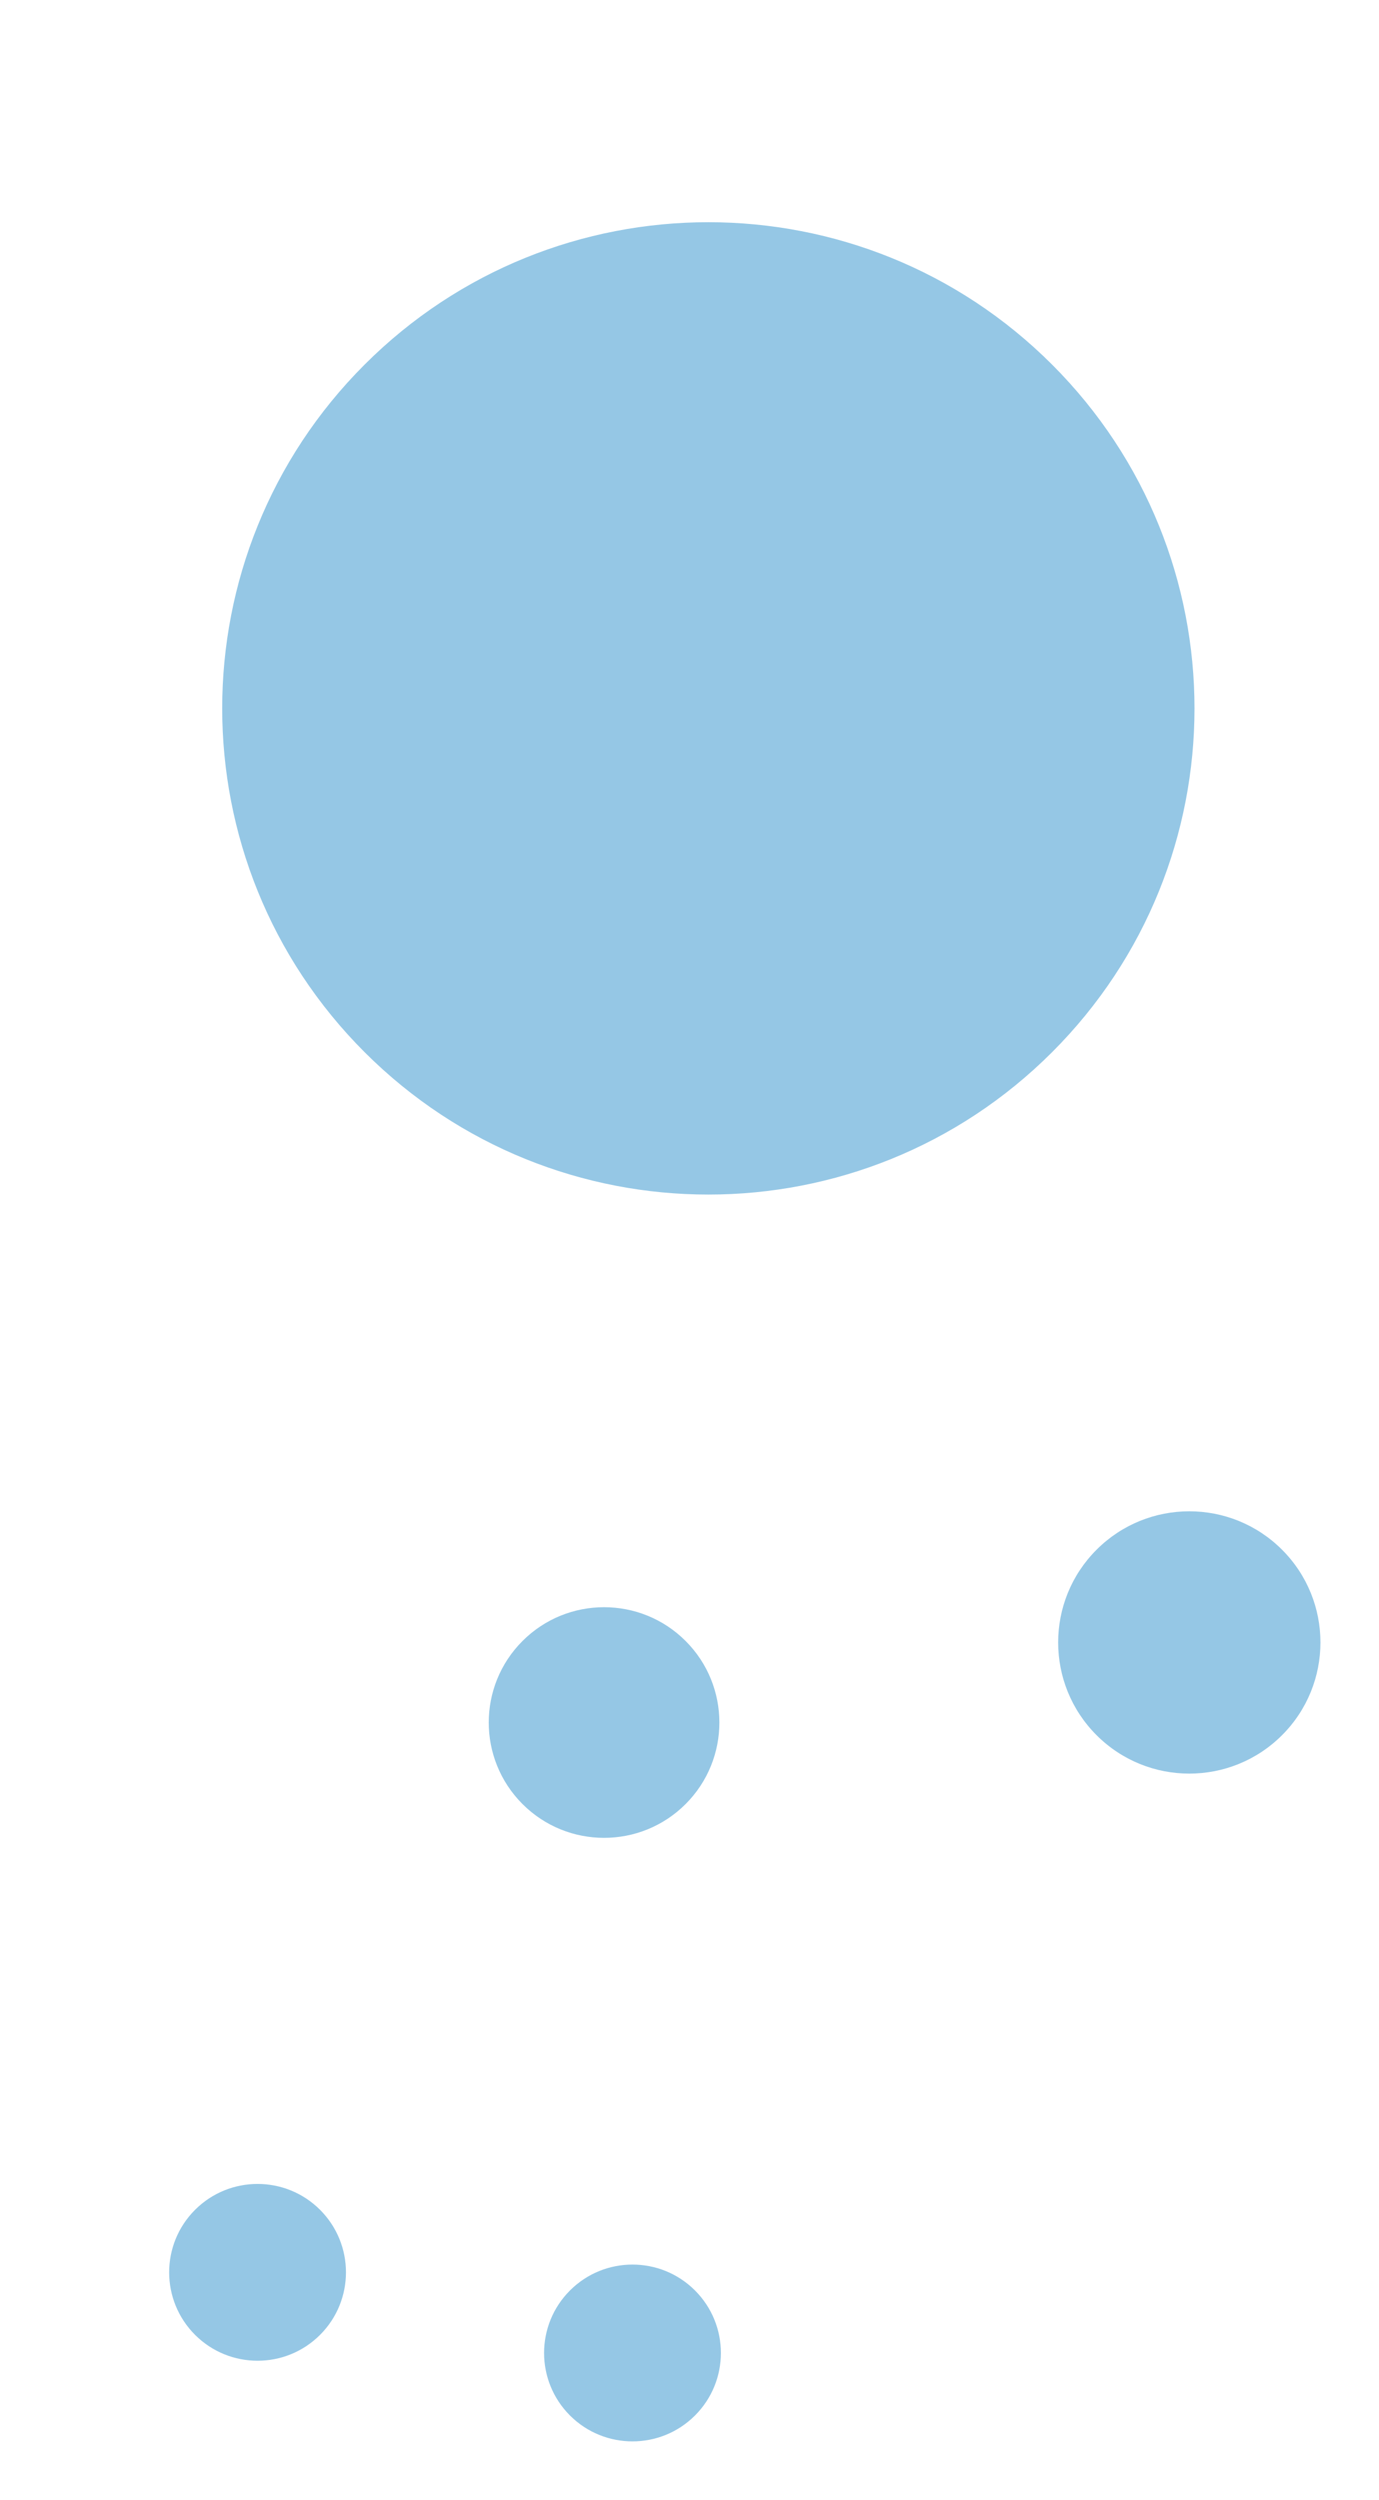 <svg width="331" height="600" viewBox="0 0 331 600" fill="none" xmlns="http://www.w3.org/2000/svg">
<g opacity="0.5">
<g filter="url(#filter0_d_132_26)">
<path d="M161.821 574.754C153.534 583.041 140.098 583.041 131.811 574.754C123.524 566.467 123.524 553.031 131.811 544.744C140.098 536.457 153.534 536.457 161.821 544.744C170.108 553.031 170.108 566.467 161.821 574.754Z" fill="#2C90CC"/>
</g>
<g filter="url(#filter1_d_132_26)">
<path d="M71.827 555.4C63.54 563.687 50.104 563.687 41.818 555.4C33.531 547.113 33.531 533.677 41.818 525.391C50.104 517.104 63.54 517.104 71.827 525.391C80.114 533.677 80.114 547.113 71.827 555.4Z" fill="#2C90CC"/>
</g>
<g filter="url(#filter2_d_132_26)">
<path d="M247.537 247.537C201.966 293.107 128.082 293.107 82.512 247.537C36.942 201.967 36.942 128.083 82.512 82.512C128.082 36.942 201.966 36.942 247.537 82.512C293.107 128.083 293.107 201.967 247.537 247.537Z" fill="#2C90CC"/>
</g>
<g filter="url(#filter3_d_132_26)">
<path d="M302.727 411.472C290.433 423.766 270.501 423.766 258.207 411.472C245.913 399.178 245.913 379.246 258.207 366.953C270.501 354.659 290.433 354.659 302.727 366.953C315.02 379.246 315.02 399.178 302.727 411.472Z" fill="#2C90CC"/>
</g>
<g filter="url(#filter4_d_132_26)">
<path d="M159.565 428.004C148.756 438.814 131.23 438.814 120.42 428.004C109.61 417.194 109.61 399.668 120.42 388.859C131.23 378.049 148.756 378.049 159.565 388.859C170.375 399.668 170.375 417.194 159.565 428.004Z" fill="#2C90CC"/>
</g>
</g>
<defs>
<filter id="filter0_d_132_26" x="116.596" y="529.529" width="70.44" height="70.44" filterUnits="userSpaceOnUse" color-interpolation-filters="sRGB">
<feFlood flood-opacity="0" result="BackgroundImageFix"/>
<feColorMatrix in="SourceAlpha" type="matrix" values="0 0 0 0 0 0 0 0 0 0 0 0 0 0 0 0 0 0 127 0" result="hardAlpha"/>
<feOffset dx="5" dy="5"/>
<feGaussianBlur stdDeviation="7"/>
<feColorMatrix type="matrix" values="0 0 0 0 0.137 0 0 0 0 0.122 0 0 0 0 0.125 0 0 0 0.25 0"/>
<feBlend mode="normal" in2="BackgroundImageFix" result="effect1_dropShadow_132_26"/>
<feBlend mode="normal" in="SourceGraphic" in2="effect1_dropShadow_132_26" result="shape"/>
</filter>
<filter id="filter1_d_132_26" x="26.602" y="510.175" width="70.44" height="70.44" filterUnits="userSpaceOnUse" color-interpolation-filters="sRGB">
<feFlood flood-opacity="0" result="BackgroundImageFix"/>
<feColorMatrix in="SourceAlpha" type="matrix" values="0 0 0 0 0 0 0 0 0 0 0 0 0 0 0 0 0 0 127 0" result="hardAlpha"/>
<feOffset dx="5" dy="5"/>
<feGaussianBlur stdDeviation="7"/>
<feColorMatrix type="matrix" values="0 0 0 0 0.137 0 0 0 0 0.122 0 0 0 0 0.125 0 0 0 0.25 0"/>
<feBlend mode="normal" in2="BackgroundImageFix" result="effect1_dropShadow_132_26"/>
<feBlend mode="normal" in="SourceGraphic" in2="effect1_dropShadow_132_26" result="shape"/>
</filter>
<filter id="filter2_d_132_26" x="39.334" y="39.335" width="261.38" height="261.38" filterUnits="userSpaceOnUse" color-interpolation-filters="sRGB">
<feFlood flood-opacity="0" result="BackgroundImageFix"/>
<feColorMatrix in="SourceAlpha" type="matrix" values="0 0 0 0 0 0 0 0 0 0 0 0 0 0 0 0 0 0 127 0" result="hardAlpha"/>
<feOffset dx="5" dy="5"/>
<feGaussianBlur stdDeviation="7"/>
<feColorMatrix type="matrix" values="0 0 0 0 0.137 0 0 0 0 0.122 0 0 0 0 0.125 0 0 0 0.25 0"/>
<feBlend mode="normal" in2="BackgroundImageFix" result="effect1_dropShadow_132_26"/>
<feBlend mode="normal" in="SourceGraphic" in2="effect1_dropShadow_132_26" result="shape"/>
</filter>
<filter id="filter3_d_132_26" x="239.987" y="348.732" width="90.96" height="90.96" filterUnits="userSpaceOnUse" color-interpolation-filters="sRGB">
<feFlood flood-opacity="0" result="BackgroundImageFix"/>
<feColorMatrix in="SourceAlpha" type="matrix" values="0 0 0 0 0 0 0 0 0 0 0 0 0 0 0 0 0 0 127 0" result="hardAlpha"/>
<feOffset dx="5" dy="5"/>
<feGaussianBlur stdDeviation="7"/>
<feColorMatrix type="matrix" values="0 0 0 0 0.137 0 0 0 0 0.122 0 0 0 0 0.125 0 0 0 0.25 0"/>
<feBlend mode="normal" in2="BackgroundImageFix" result="effect1_dropShadow_132_26"/>
<feBlend mode="normal" in="SourceGraphic" in2="effect1_dropShadow_132_26" result="shape"/>
</filter>
<filter id="filter4_d_132_26" x="103.312" y="371.751" width="83.36" height="83.36" filterUnits="userSpaceOnUse" color-interpolation-filters="sRGB">
<feFlood flood-opacity="0" result="BackgroundImageFix"/>
<feColorMatrix in="SourceAlpha" type="matrix" values="0 0 0 0 0 0 0 0 0 0 0 0 0 0 0 0 0 0 127 0" result="hardAlpha"/>
<feOffset dx="5" dy="5"/>
<feGaussianBlur stdDeviation="7"/>
<feColorMatrix type="matrix" values="0 0 0 0 0.137 0 0 0 0 0.122 0 0 0 0 0.125 0 0 0 0.25 0"/>
<feBlend mode="normal" in2="BackgroundImageFix" result="effect1_dropShadow_132_26"/>
<feBlend mode="normal" in="SourceGraphic" in2="effect1_dropShadow_132_26" result="shape"/>
</filter>
</defs>
</svg>
